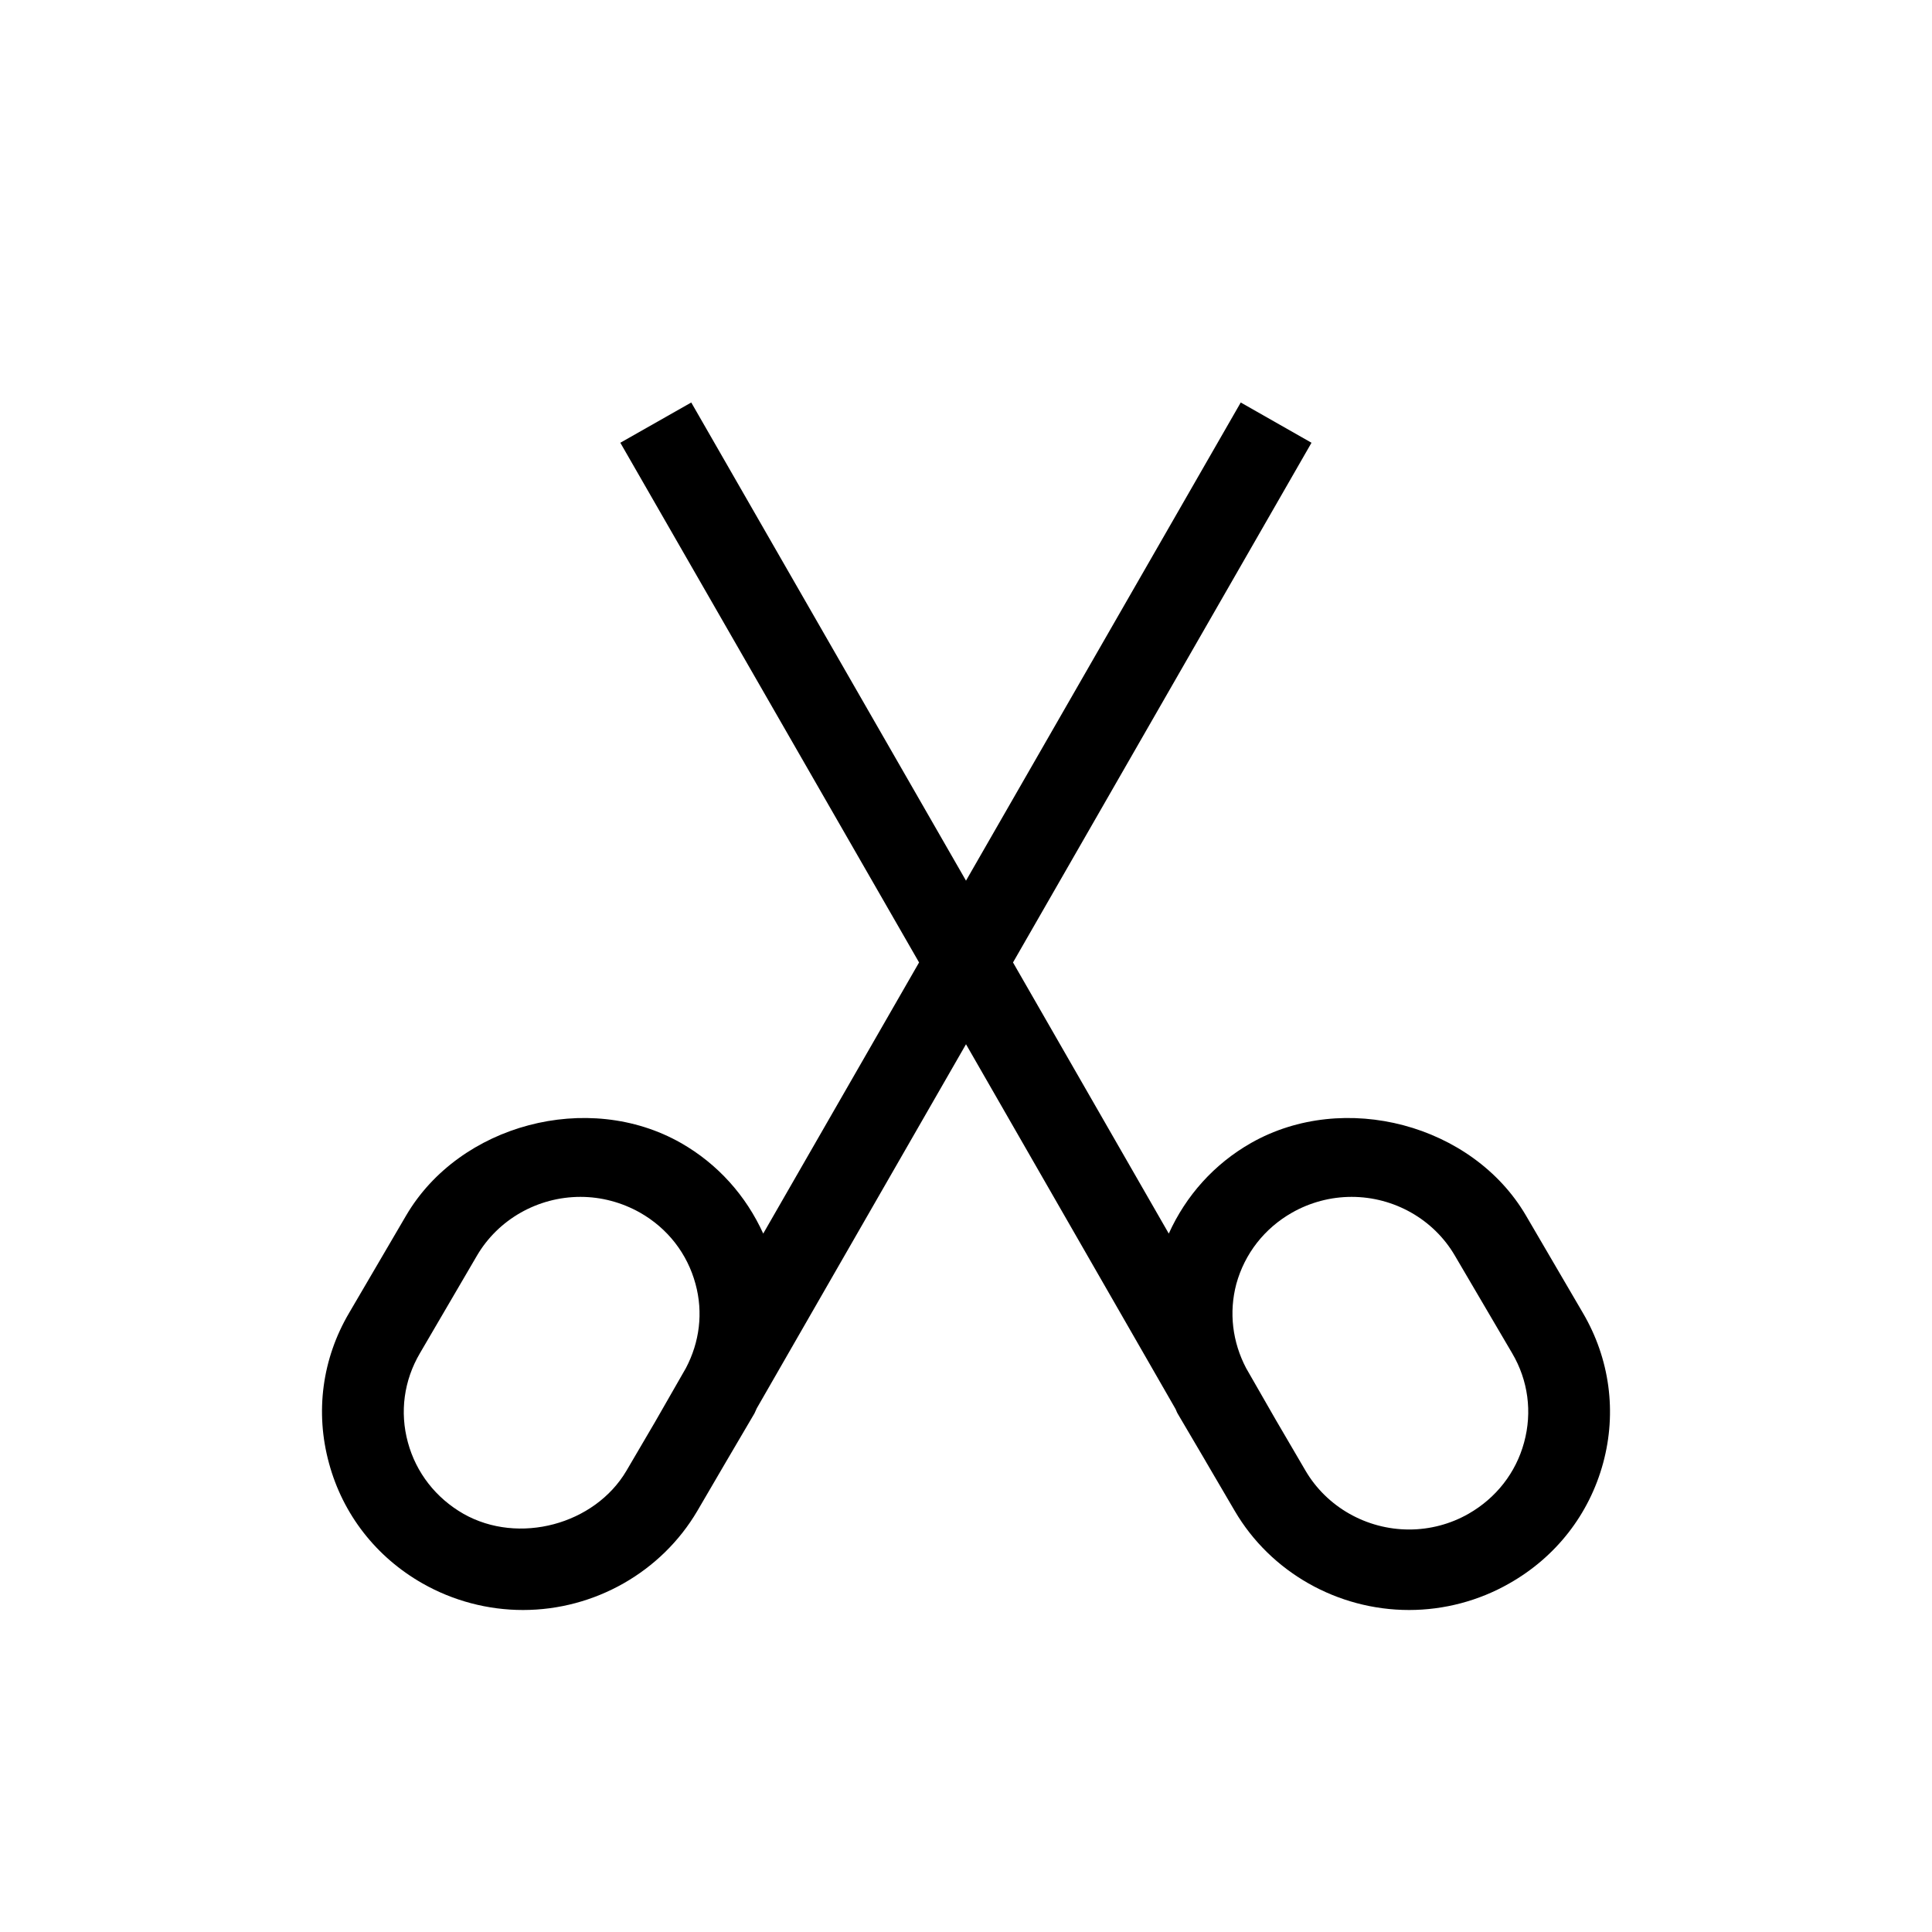 <svg xmlns="http://www.w3.org/2000/svg" width="24" height="24" viewBox="0 0 24 24">
  <path d="M18.242,18.805 C18.018,18.933 17.763,19 17.505,19 C16.975,19 16.482,18.72 16.218,18.27 L15.85,17.641 L15.48,16.996 C15.31,16.672 15.264,16.305 15.358,15.95 C15.462,15.573 15.707,15.259 16.05,15.064 C16.275,14.936 16.531,14.868 16.79,14.868 C17.318,14.868 17.81,15.147 18.073,15.598 L18.785,16.811 C18.983,17.147 19.036,17.541 18.933,17.918 C18.831,18.295 18.585,18.609 18.242,18.805 Z M8.139,17.661 L7.782,18.27 C7.388,18.939 6.443,19.194 5.757,18.805 C5.415,18.609 5.169,18.295 5.067,17.918 C4.964,17.541 5.018,17.148 5.216,16.811 L5.925,15.598 C6.189,15.147 6.682,14.868 7.211,14.868 C7.469,14.868 7.724,14.936 7.951,15.064 C8.294,15.259 8.538,15.573 8.64,15.95 C8.737,16.305 8.691,16.672 8.52,16.996 L8.139,17.661 Z M18.955,15.098 C18.292,13.968 16.698,13.542 15.542,14.198 C15.081,14.46 14.731,14.855 14.519,15.324 L12.584,11.956 L16.292,5.5 L15.413,5 L12,10.94 L8.587,5 L7.706,5.5 L11.417,11.956 L9.481,15.324 C9.268,14.855 8.918,14.46 8.458,14.198 C7.304,13.542 5.709,13.968 5.046,15.098 L4.336,16.311 C4.002,16.879 3.913,17.542 4.087,18.177 C4.259,18.812 4.672,19.342 5.249,19.67 C5.629,19.886 6.06,20 6.497,20 C7.387,20 8.216,19.528 8.662,18.77 L9.016,18.164 L9.372,17.558 C9.383,17.538 9.39,17.516 9.4,17.496 L12,12.972 L14.599,17.496 C14.611,17.516 14.616,17.538 14.628,17.558 L14.971,18.141 L14.984,18.164 L15.339,18.77 C15.783,19.528 16.613,20 17.504,20 C17.939,20 18.371,19.886 18.749,19.67 C19.328,19.342 19.741,18.812 19.914,18.177 C20.087,17.542 19.997,16.879 19.664,16.311 L18.955,15.098 Z"/>
</svg>
